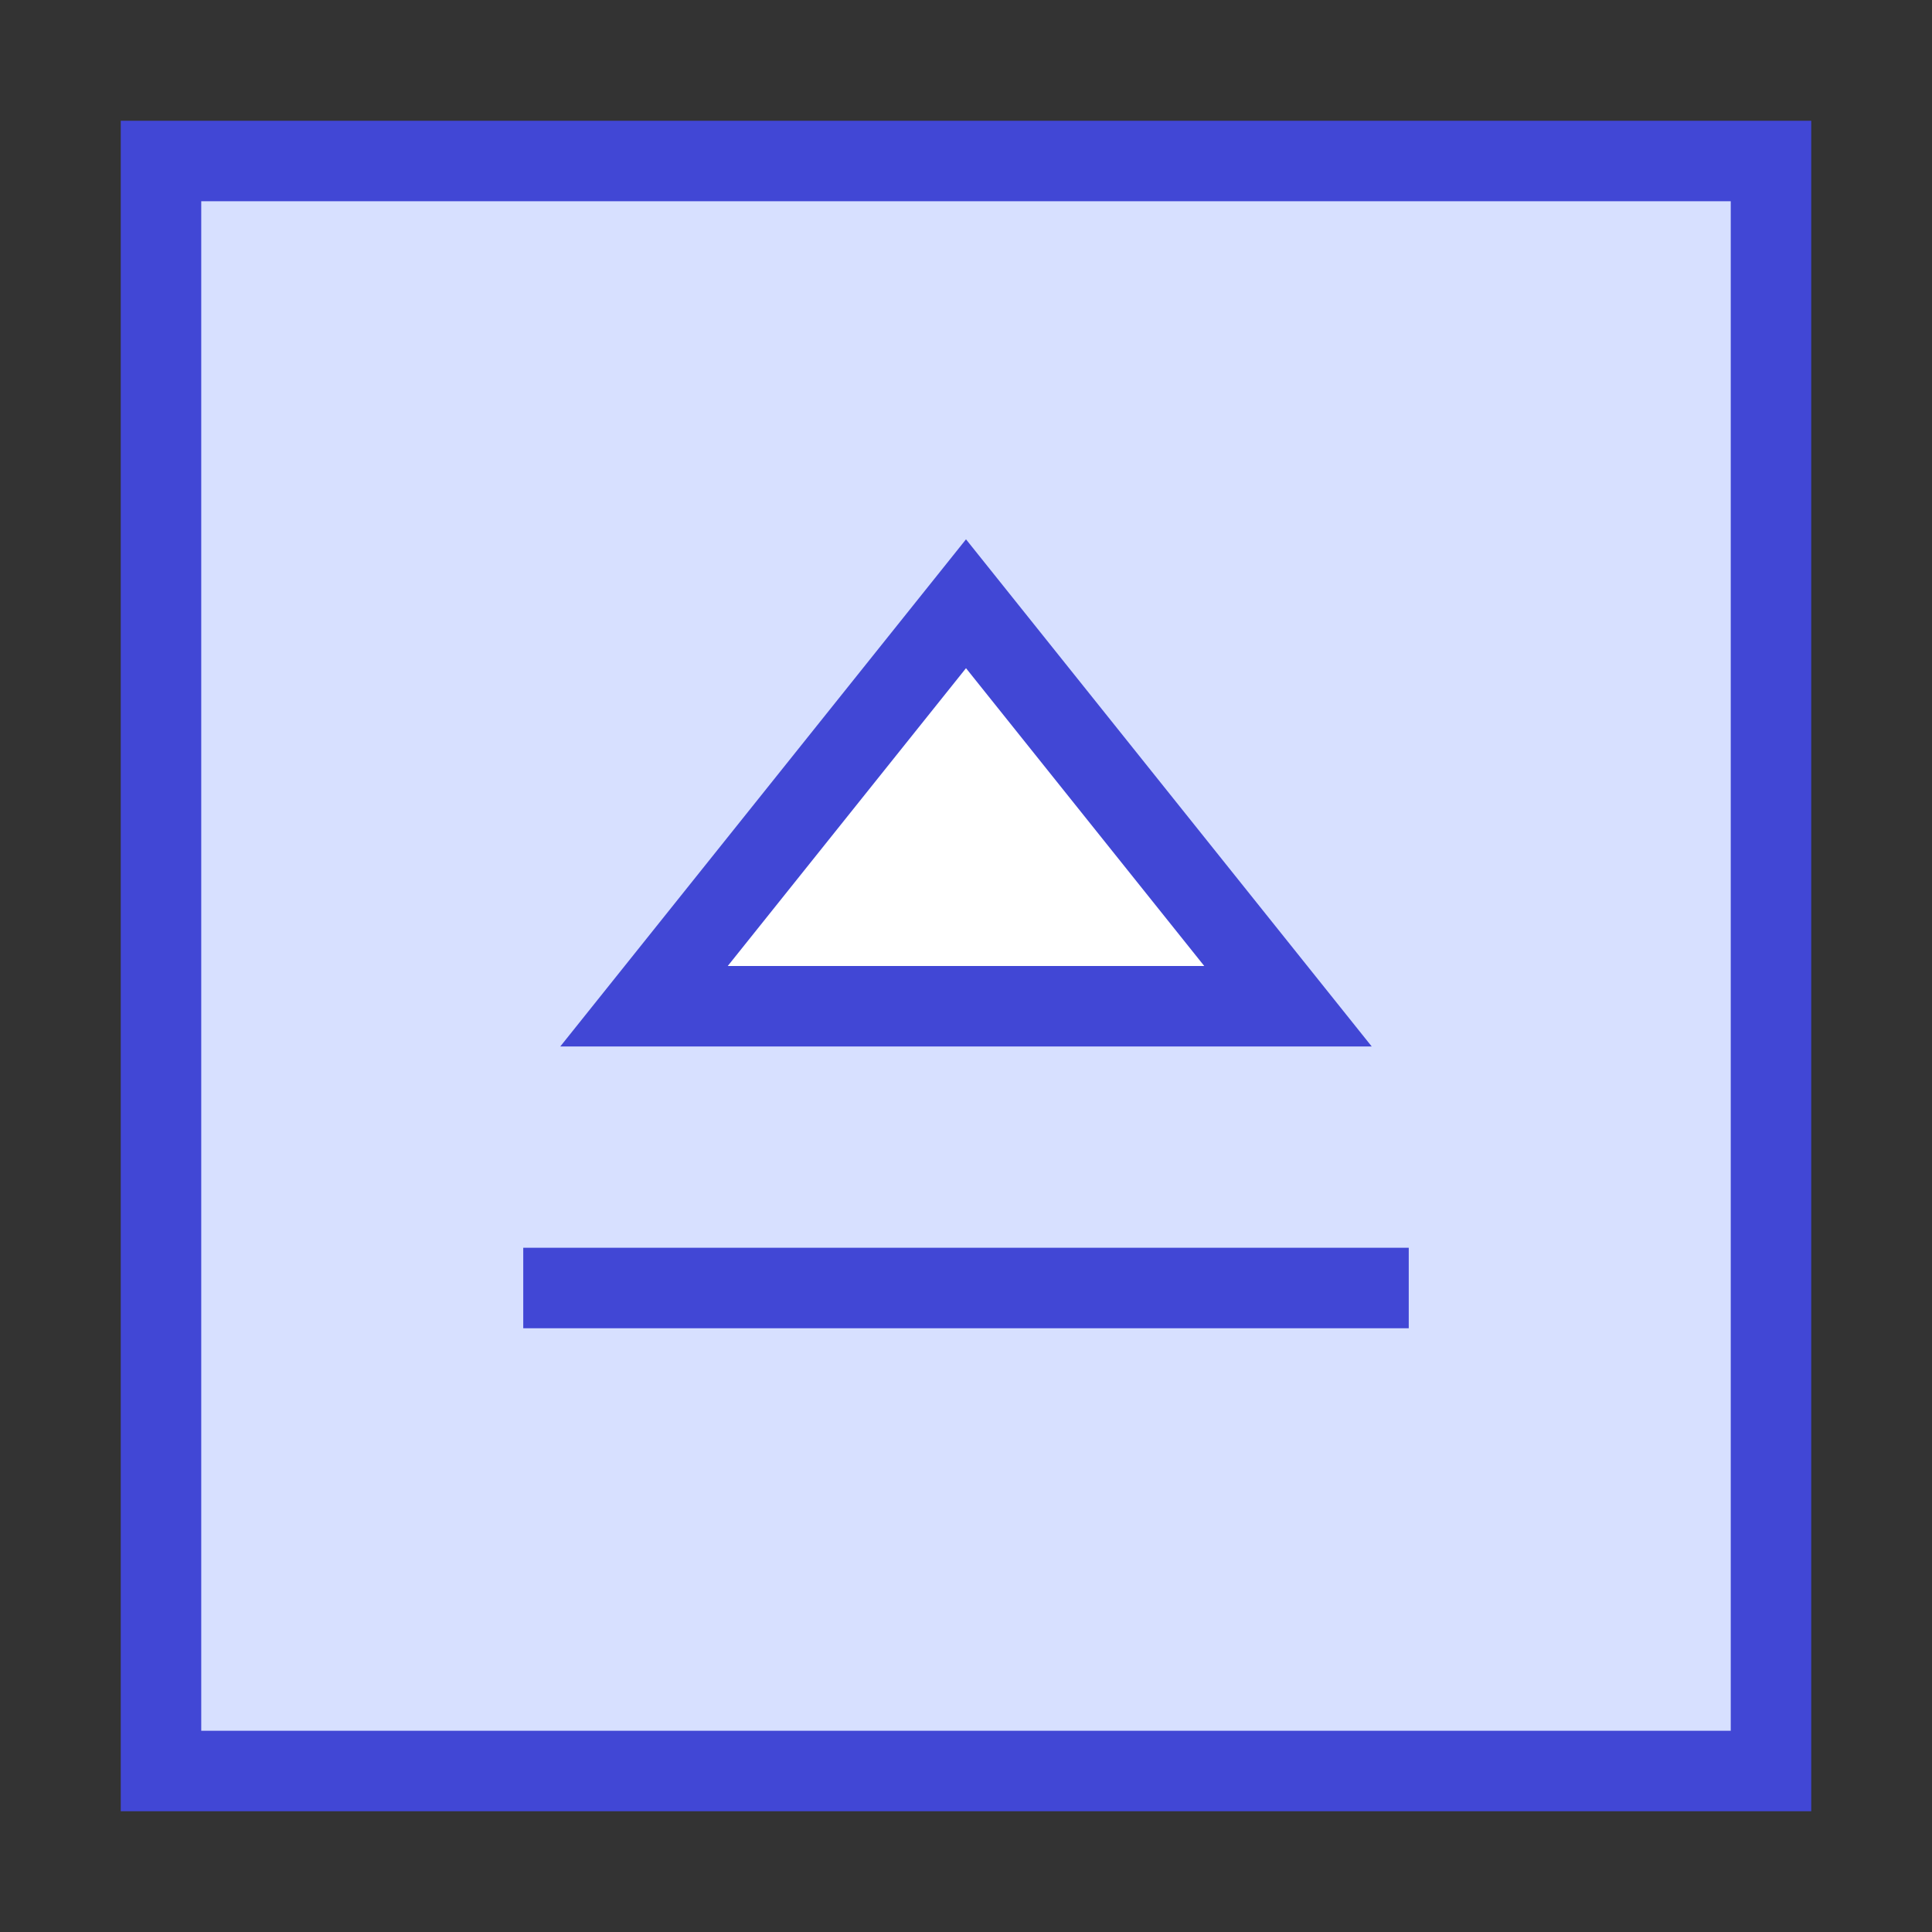 <svg xmlns="http://www.w3.org/2000/svg" fill="none" viewBox="0 0 24 24" id="Eject-Square--Streamline-Sharp">
  <rect x="0" y="0" width="24" height="24" fill="#333333" stroke="none"/>
  <desc>
    Eject Square Streamline Icon: https://streamlinehq.com
  </desc>
  <g id="eject-square--eject-unmount-dismount-remove-keyboard">
    <path id="Rectangle 928" fill="#d7e0ff" d="M2 2h20v20H2z" stroke-width="1"></path>
    <path id="Vector 2693" fill="#ffffff" d="M16 12.5H8l4 -5 4 5Z" stroke-width="1"></path>
    <path id="Rectangle 927" stroke="#4147d5" d="M2 2h20v20H2z" stroke-width="1"></path>
    <path id="Vector 2691" stroke="#4147d5" d="M6.5 16h11" stroke-width="1"></path>
    <path id="Vector 2692" stroke="#4147d5" d="M16 12.5H8l4 -5 4 5Z" stroke-width="1"></path>
  </g>
</svg>